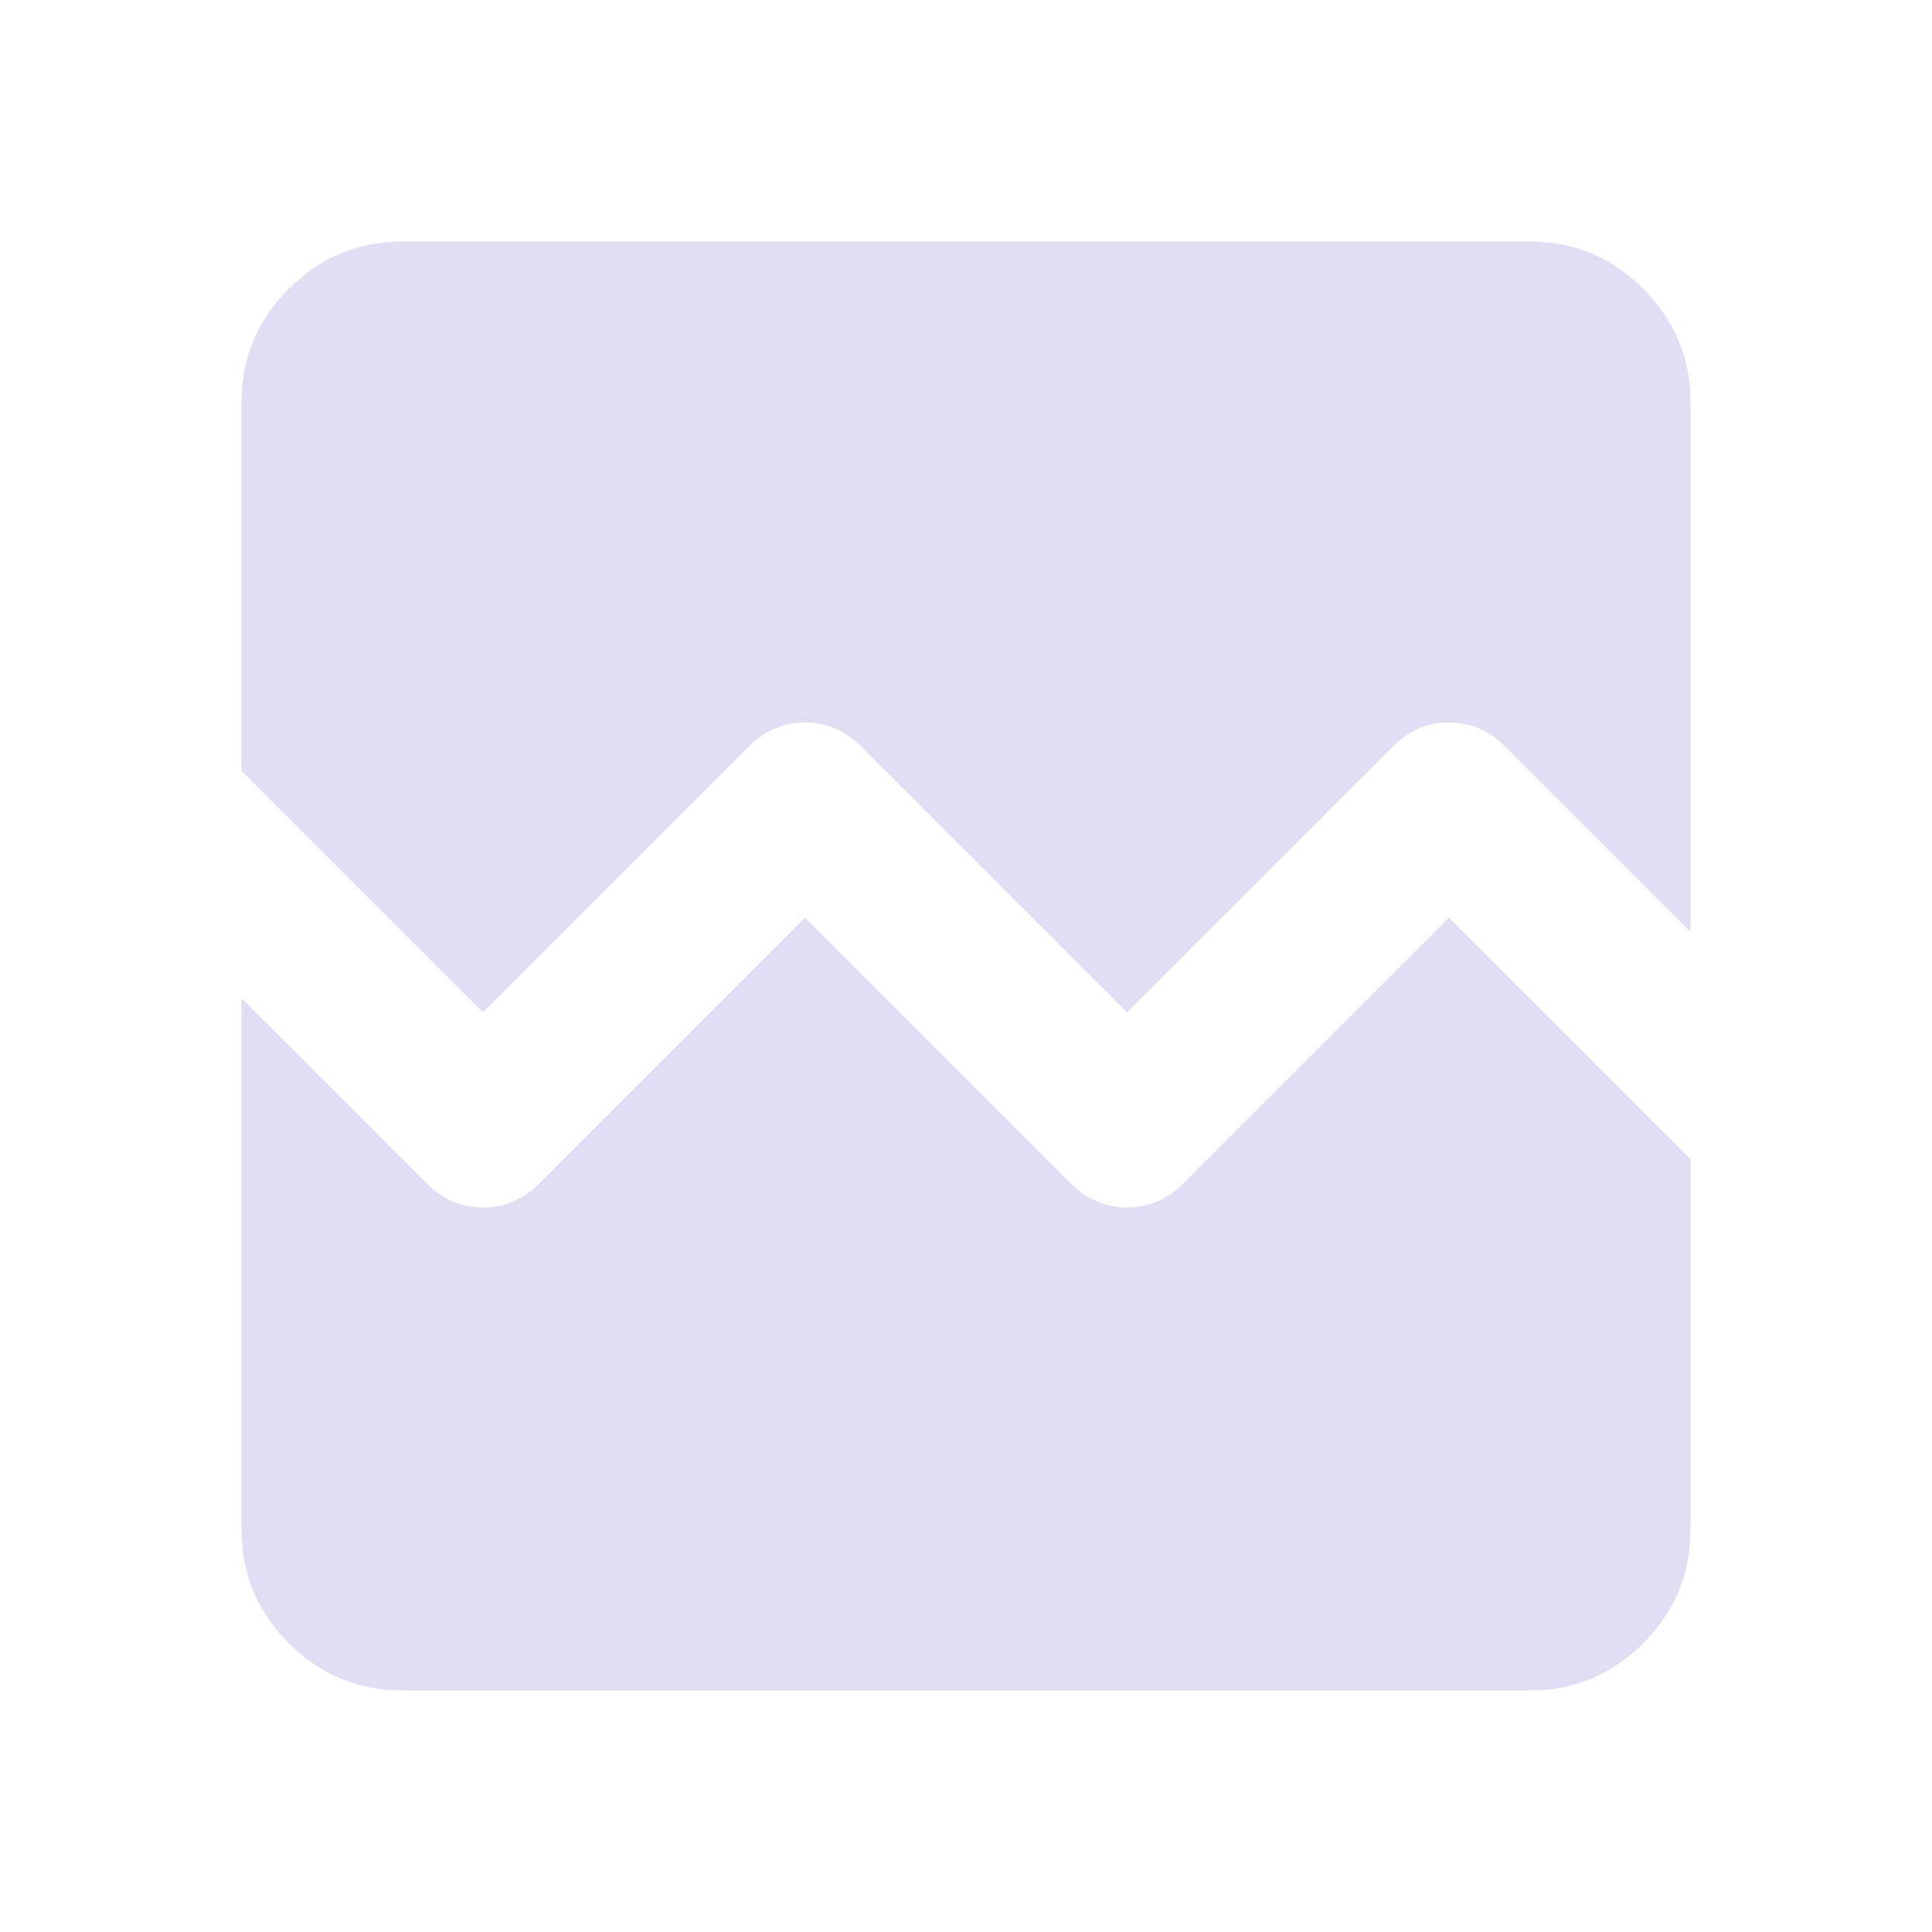<svg xmlns="http://www.w3.org/2000/svg" width="32" height="32" viewBox="0 0 24 24"><path fill="#e0def4" d="M5 21q-.825 0-1.412-.587T3 19v-6.6l2.3 2.3q.3.3.7.3t.7-.3l3.3-3.3l3.3 3.3q.3.3.7.3t.7-.3l3.3-3.3l3 3V19q0 .825-.587 1.413T19 21zM5 3h14q.825 0 1.413.588T21 5v6.575l-2.3-2.3q-.3-.3-.7-.3t-.7.3l-3.3 3.3l-3.3-3.3q-.3-.3-.7-.3t-.7.3l-3.3 3.3l-3-3V5q0-.825.588-1.412T5 3"/></svg>
